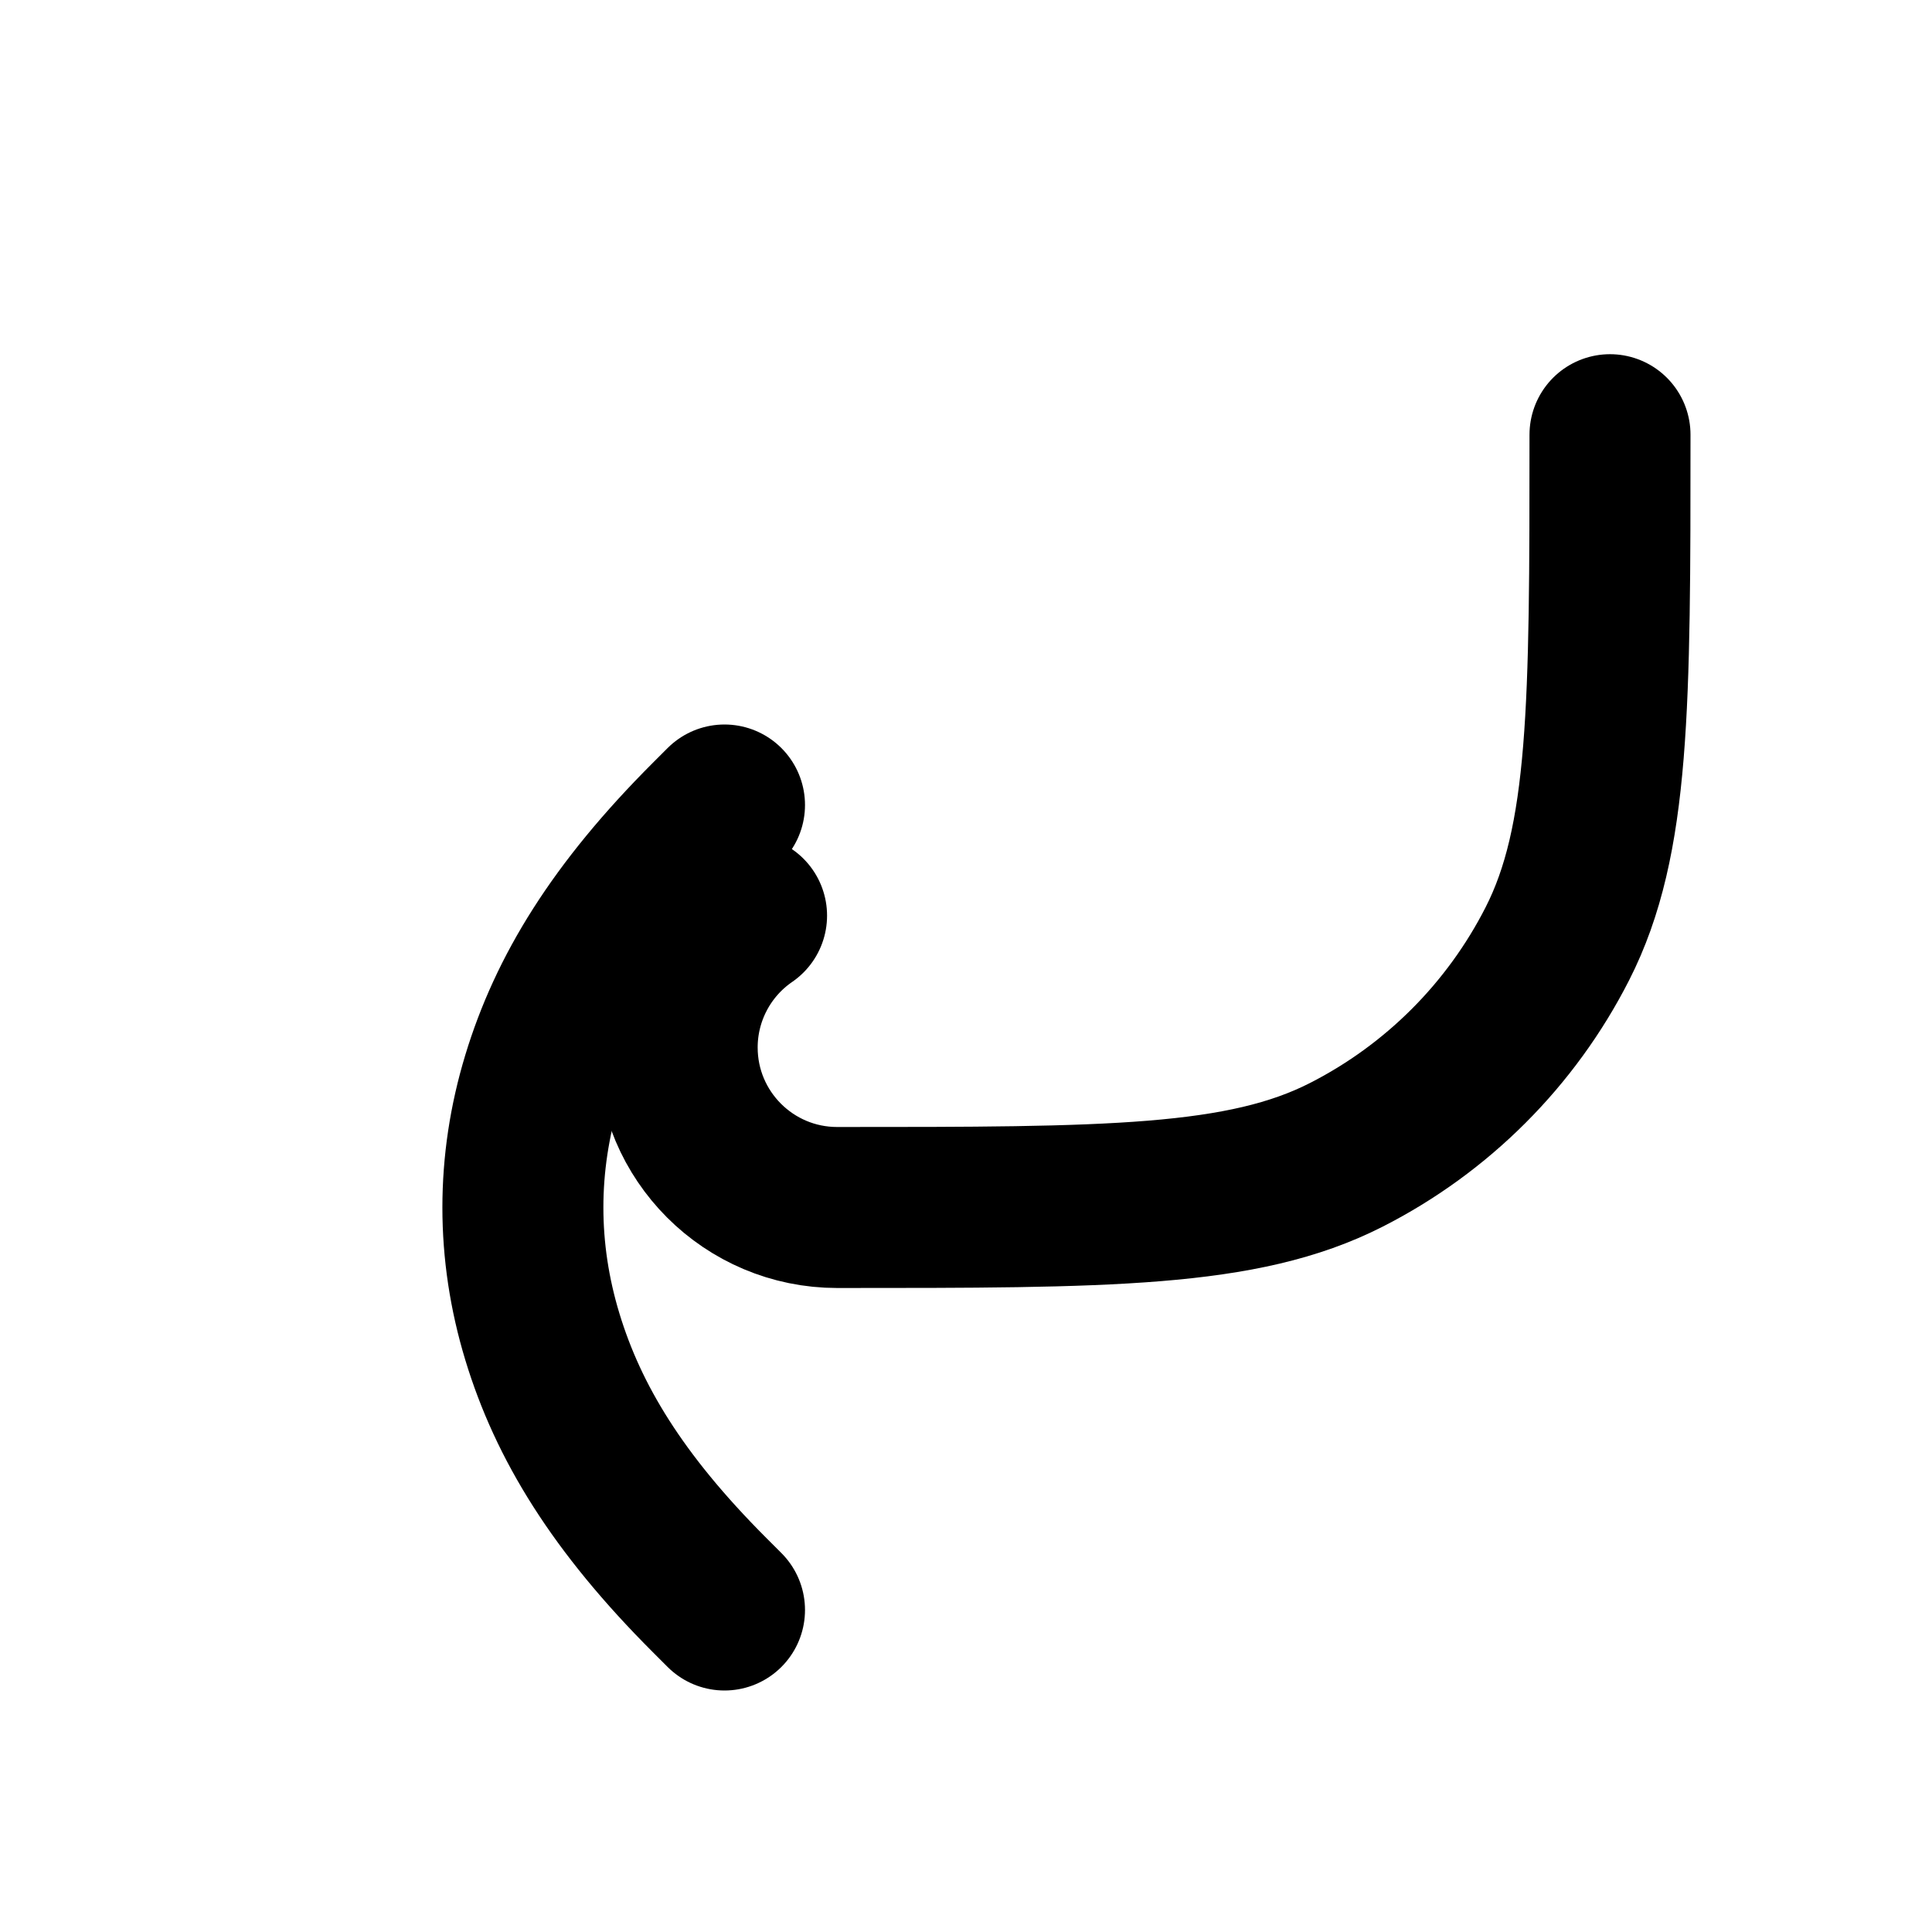 <?xml version="1.0" encoding="UTF-8"?>
<svg width="24px" height="24px" viewBox="0 0 24 24" version="1.1" xmlns="http://www.w3.org/2000/svg" xmlns:xlink="http://www.w3.org/1999/xlink">
    <title>corner-down-left</title>
    <g id="Line-icons" stroke="none" stroke-width="1" fill="none" fill-rule="evenodd" stroke-linecap="round" stroke-linejoin="round">
        <g id="Arrows" transform="translate(-608, -676)" fill-rule="nonzero" stroke="#000000" stroke-width="2">
            <g id="Icon" transform="translate(612, 680)">
                <path d="M5,6 L4.815,6.185 C3.672,7.328 3.059,8.335 2.737,9.396 C2.415,10.457 2.415,11.543 2.737,12.604 C3.059,13.665 3.672,14.672 4.815,15.815 L5,16 L5,16"></path>
                <path d="M16,1.4 L16,1.4 L16,1.4 C16,4.76 16,6.44 15.346,7.724 C14.771,8.853 13.853,9.771 12.724,10.346 C11.44,11 9.76,11 6.4,11 C5.302,11 4.412,10.11 4.412,9.012 C4.412,8.358 4.734,7.745 5.274,7.374"></path>
            </g>
        </g>
    </g>
</svg>